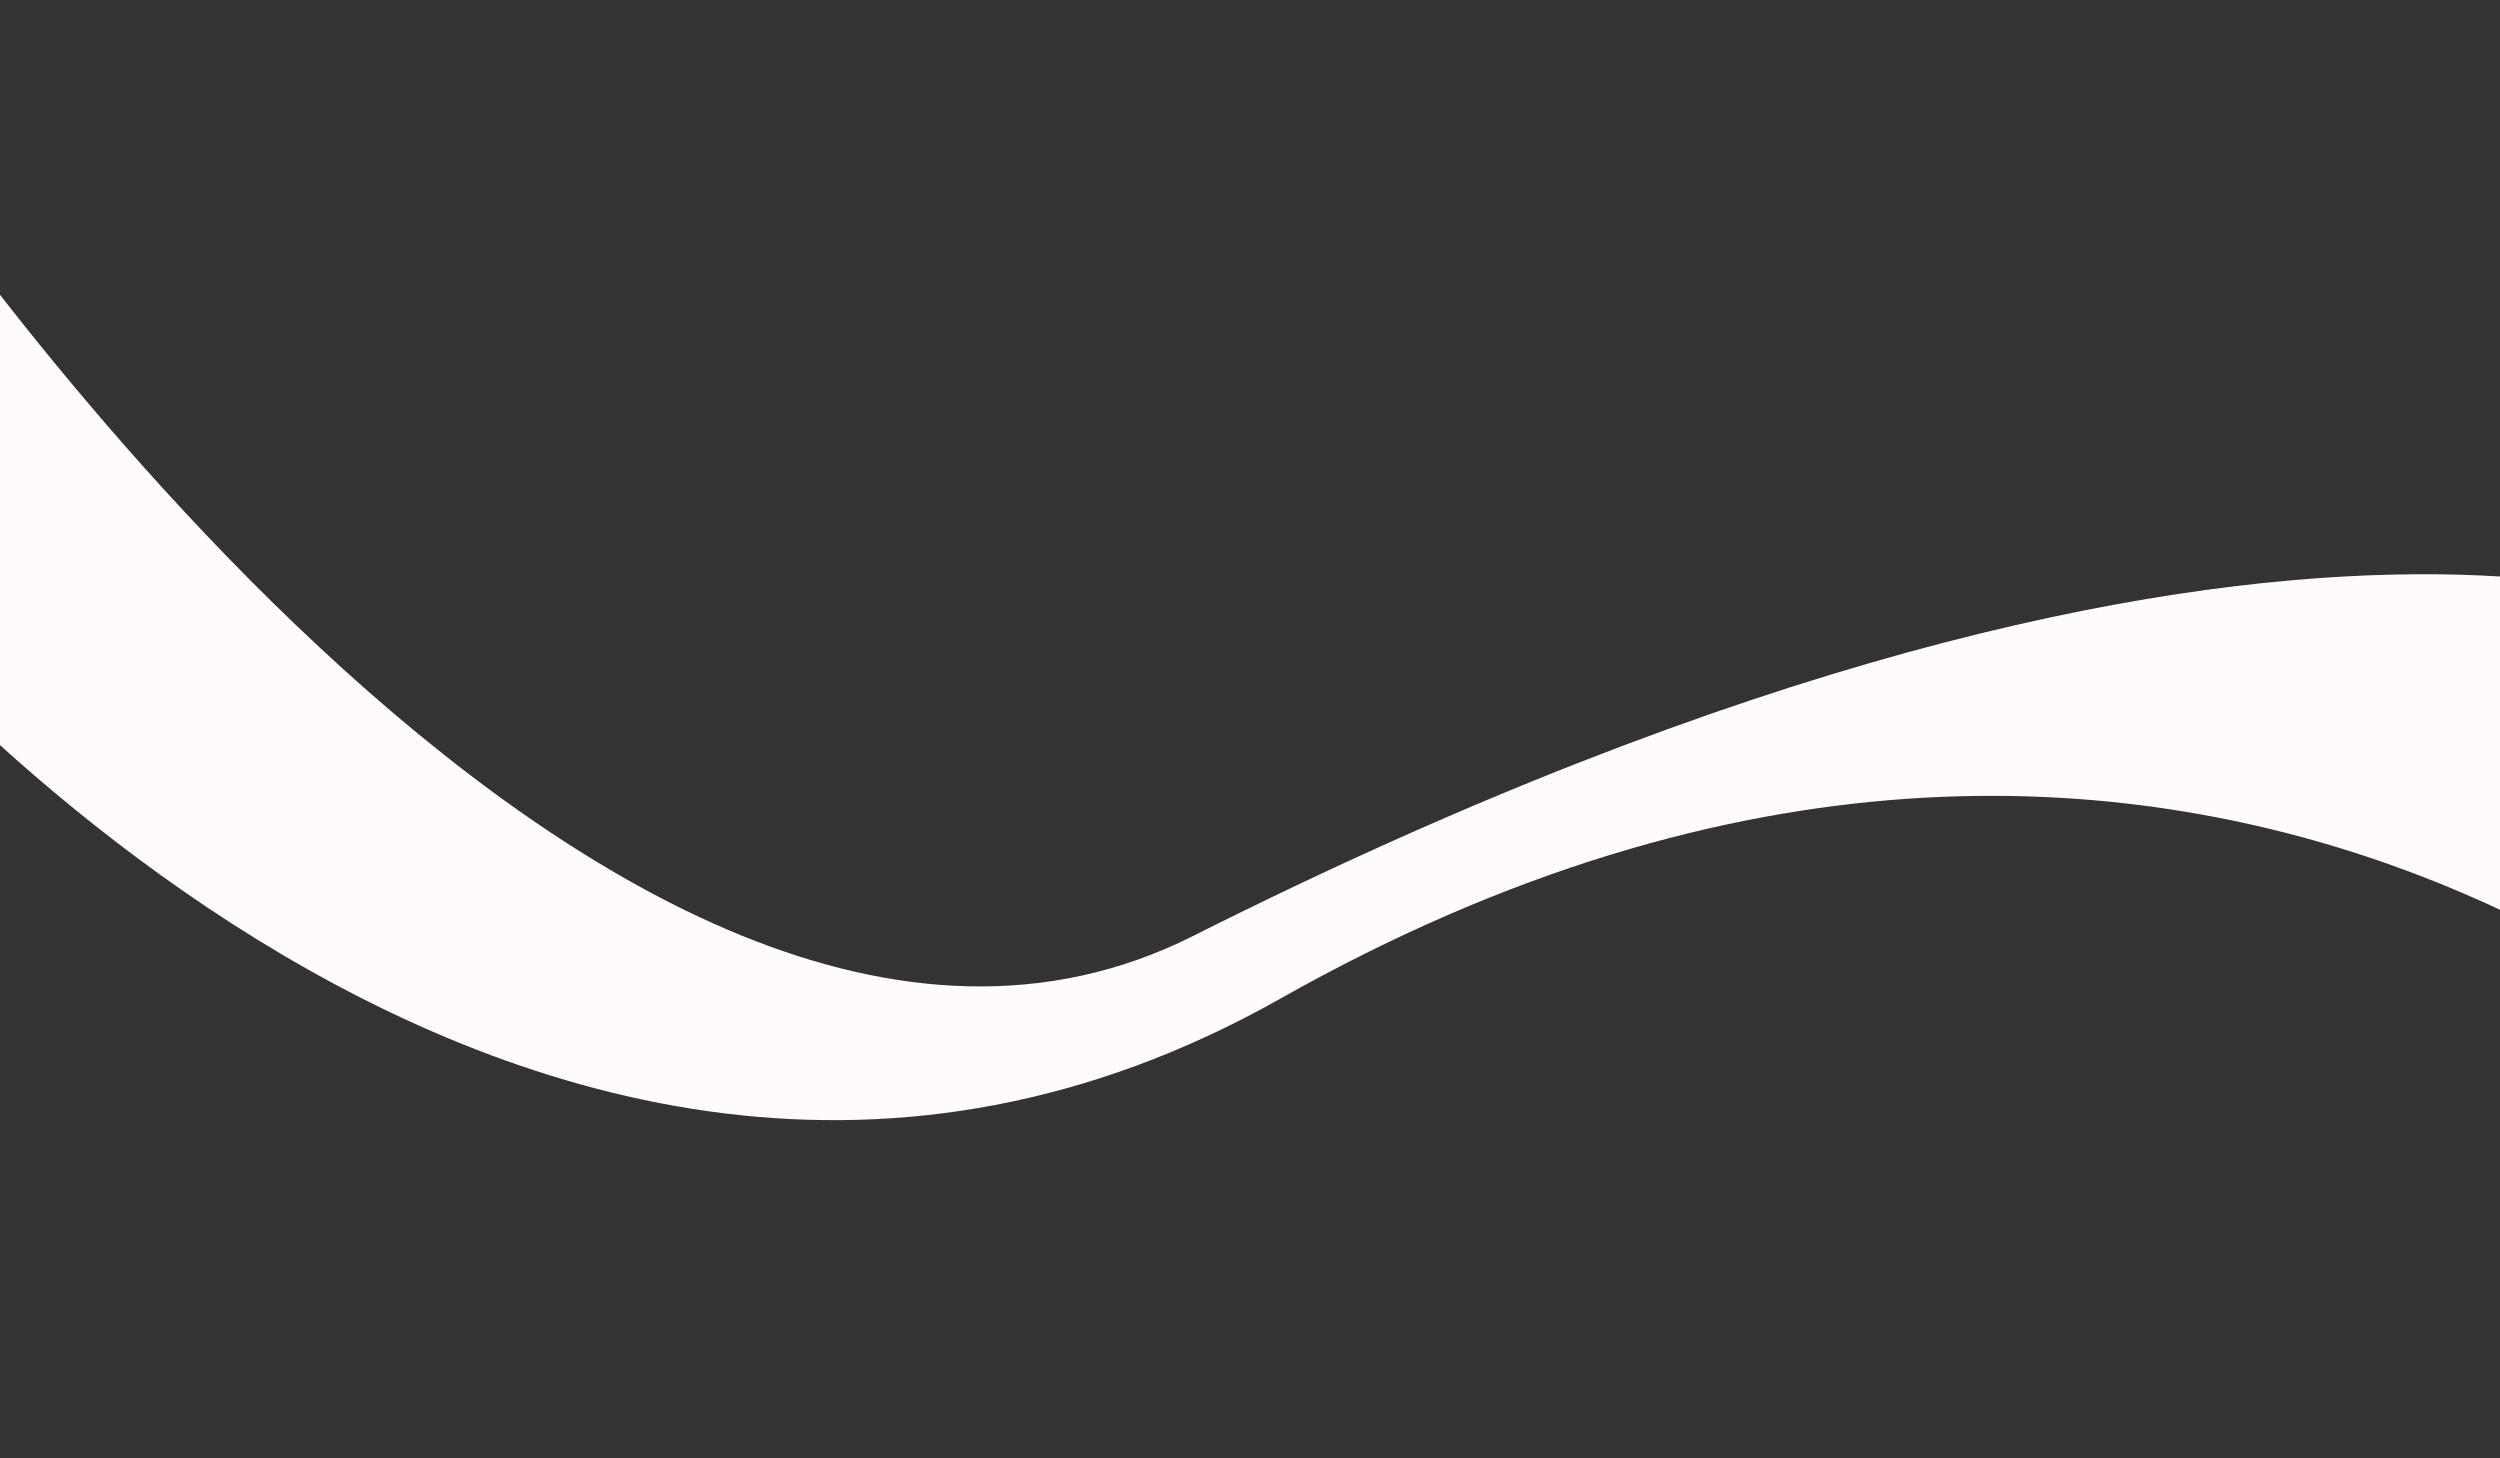 <svg version="1.2" xmlns="http://www.w3.org/2000/svg" viewBox="0 0 1200 700" width="1200" height="700">
	<rect x="0" y="0" width="1200" height="700" fill="#333333" stroke="none"/>
	<style>
		.s0 { fill: #fffbfb } 
	</style>
	<path id="Camada 2" class="s0" d="m-54.78 66.65c0 0 346.54 523.87 627.31 382.69 534.27-268.64 750.38-145.57 750.38-145.57l27.01 234.11c0 0-294.14-307.65-735.36-58.53-371.79 209.92-703.56-214.31-703.56-214.31-1.4 2.8 31.69-193.33 34.22-198.39z"/>
</svg>
